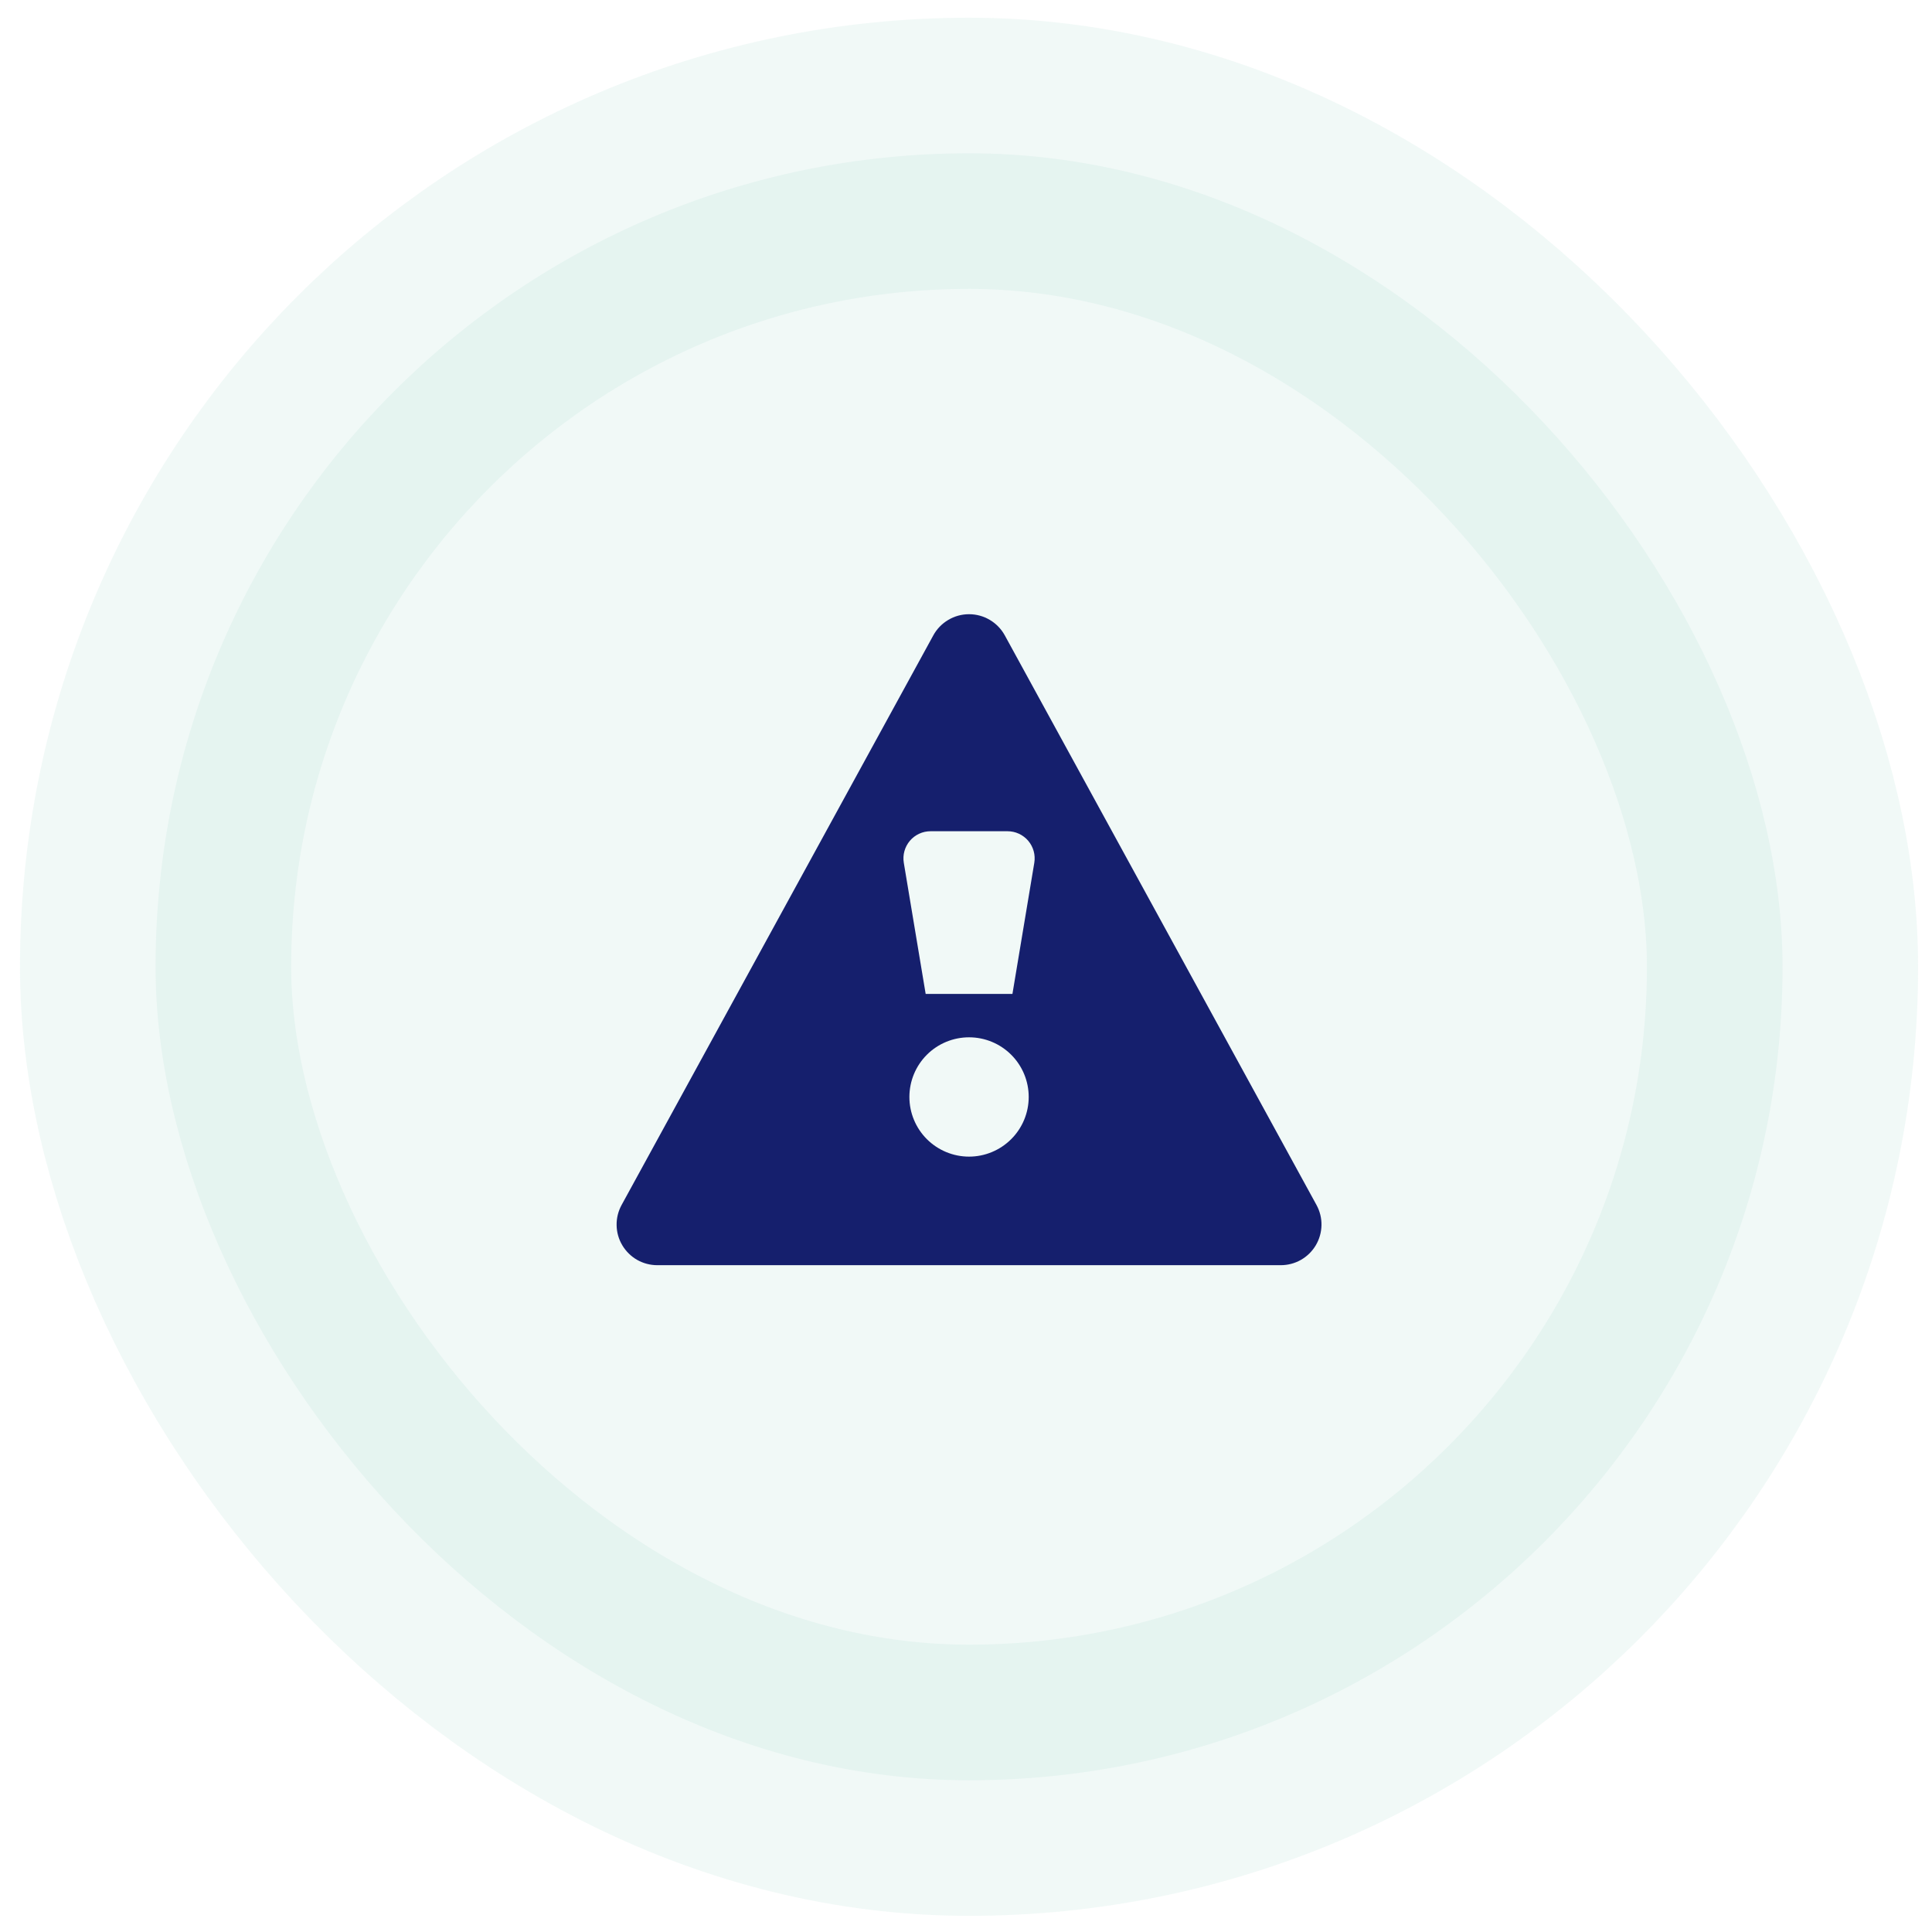 <svg width="57" height="57" viewBox="0 0 57 57" fill="none" xmlns="http://www.w3.org/2000/svg">
<rect x="4.59" y="4.523" width="48" height="48" rx="24" fill="#86C8BC" fill-opacity="0.11"/>
<path d="M18.339 35.551L27.534 18.748C27.637 18.558 27.79 18.4 27.976 18.29C28.162 18.179 28.374 18.121 28.59 18.121C28.806 18.121 29.018 18.179 29.204 18.29C29.39 18.4 29.542 18.558 29.646 18.748L38.841 35.551C38.941 35.734 38.992 35.94 38.988 36.148C38.984 36.357 38.926 36.561 38.82 36.74C38.713 36.919 38.562 37.068 38.38 37.171C38.199 37.274 37.994 37.327 37.785 37.327H19.395C19.186 37.327 18.981 37.274 18.799 37.171C18.618 37.068 18.467 36.919 18.36 36.74C18.253 36.561 18.195 36.357 18.192 36.148C18.188 35.94 18.239 35.734 18.339 35.551ZM29.87 29.324L30.515 25.455C30.534 25.34 30.528 25.223 30.497 25.111C30.466 24.999 30.411 24.895 30.336 24.806C30.261 24.718 30.167 24.647 30.062 24.598C29.957 24.549 29.842 24.524 29.726 24.524H27.454C27.338 24.524 27.223 24.549 27.118 24.598C27.012 24.647 26.919 24.718 26.844 24.806C26.769 24.895 26.714 24.999 26.683 25.111C26.652 25.223 26.646 25.34 26.665 25.455L27.31 29.324H29.87ZM30.35 32.364C30.35 31.897 30.165 31.449 29.834 31.119C29.504 30.789 29.057 30.604 28.59 30.604C28.123 30.604 27.675 30.789 27.345 31.119C27.015 31.449 26.83 31.897 26.83 32.364C26.83 32.83 27.015 33.278 27.345 33.608C27.675 33.938 28.123 34.124 28.59 34.124C29.057 34.124 29.504 33.938 29.834 33.608C30.165 33.278 30.35 32.83 30.35 32.364Z" fill="#151F6D"/>
<rect x="4.59" y="4.523" width="48" height="48" rx="24" stroke="#86C8BC" stroke-opacity="0.11" stroke-width="8"/>
</svg>
